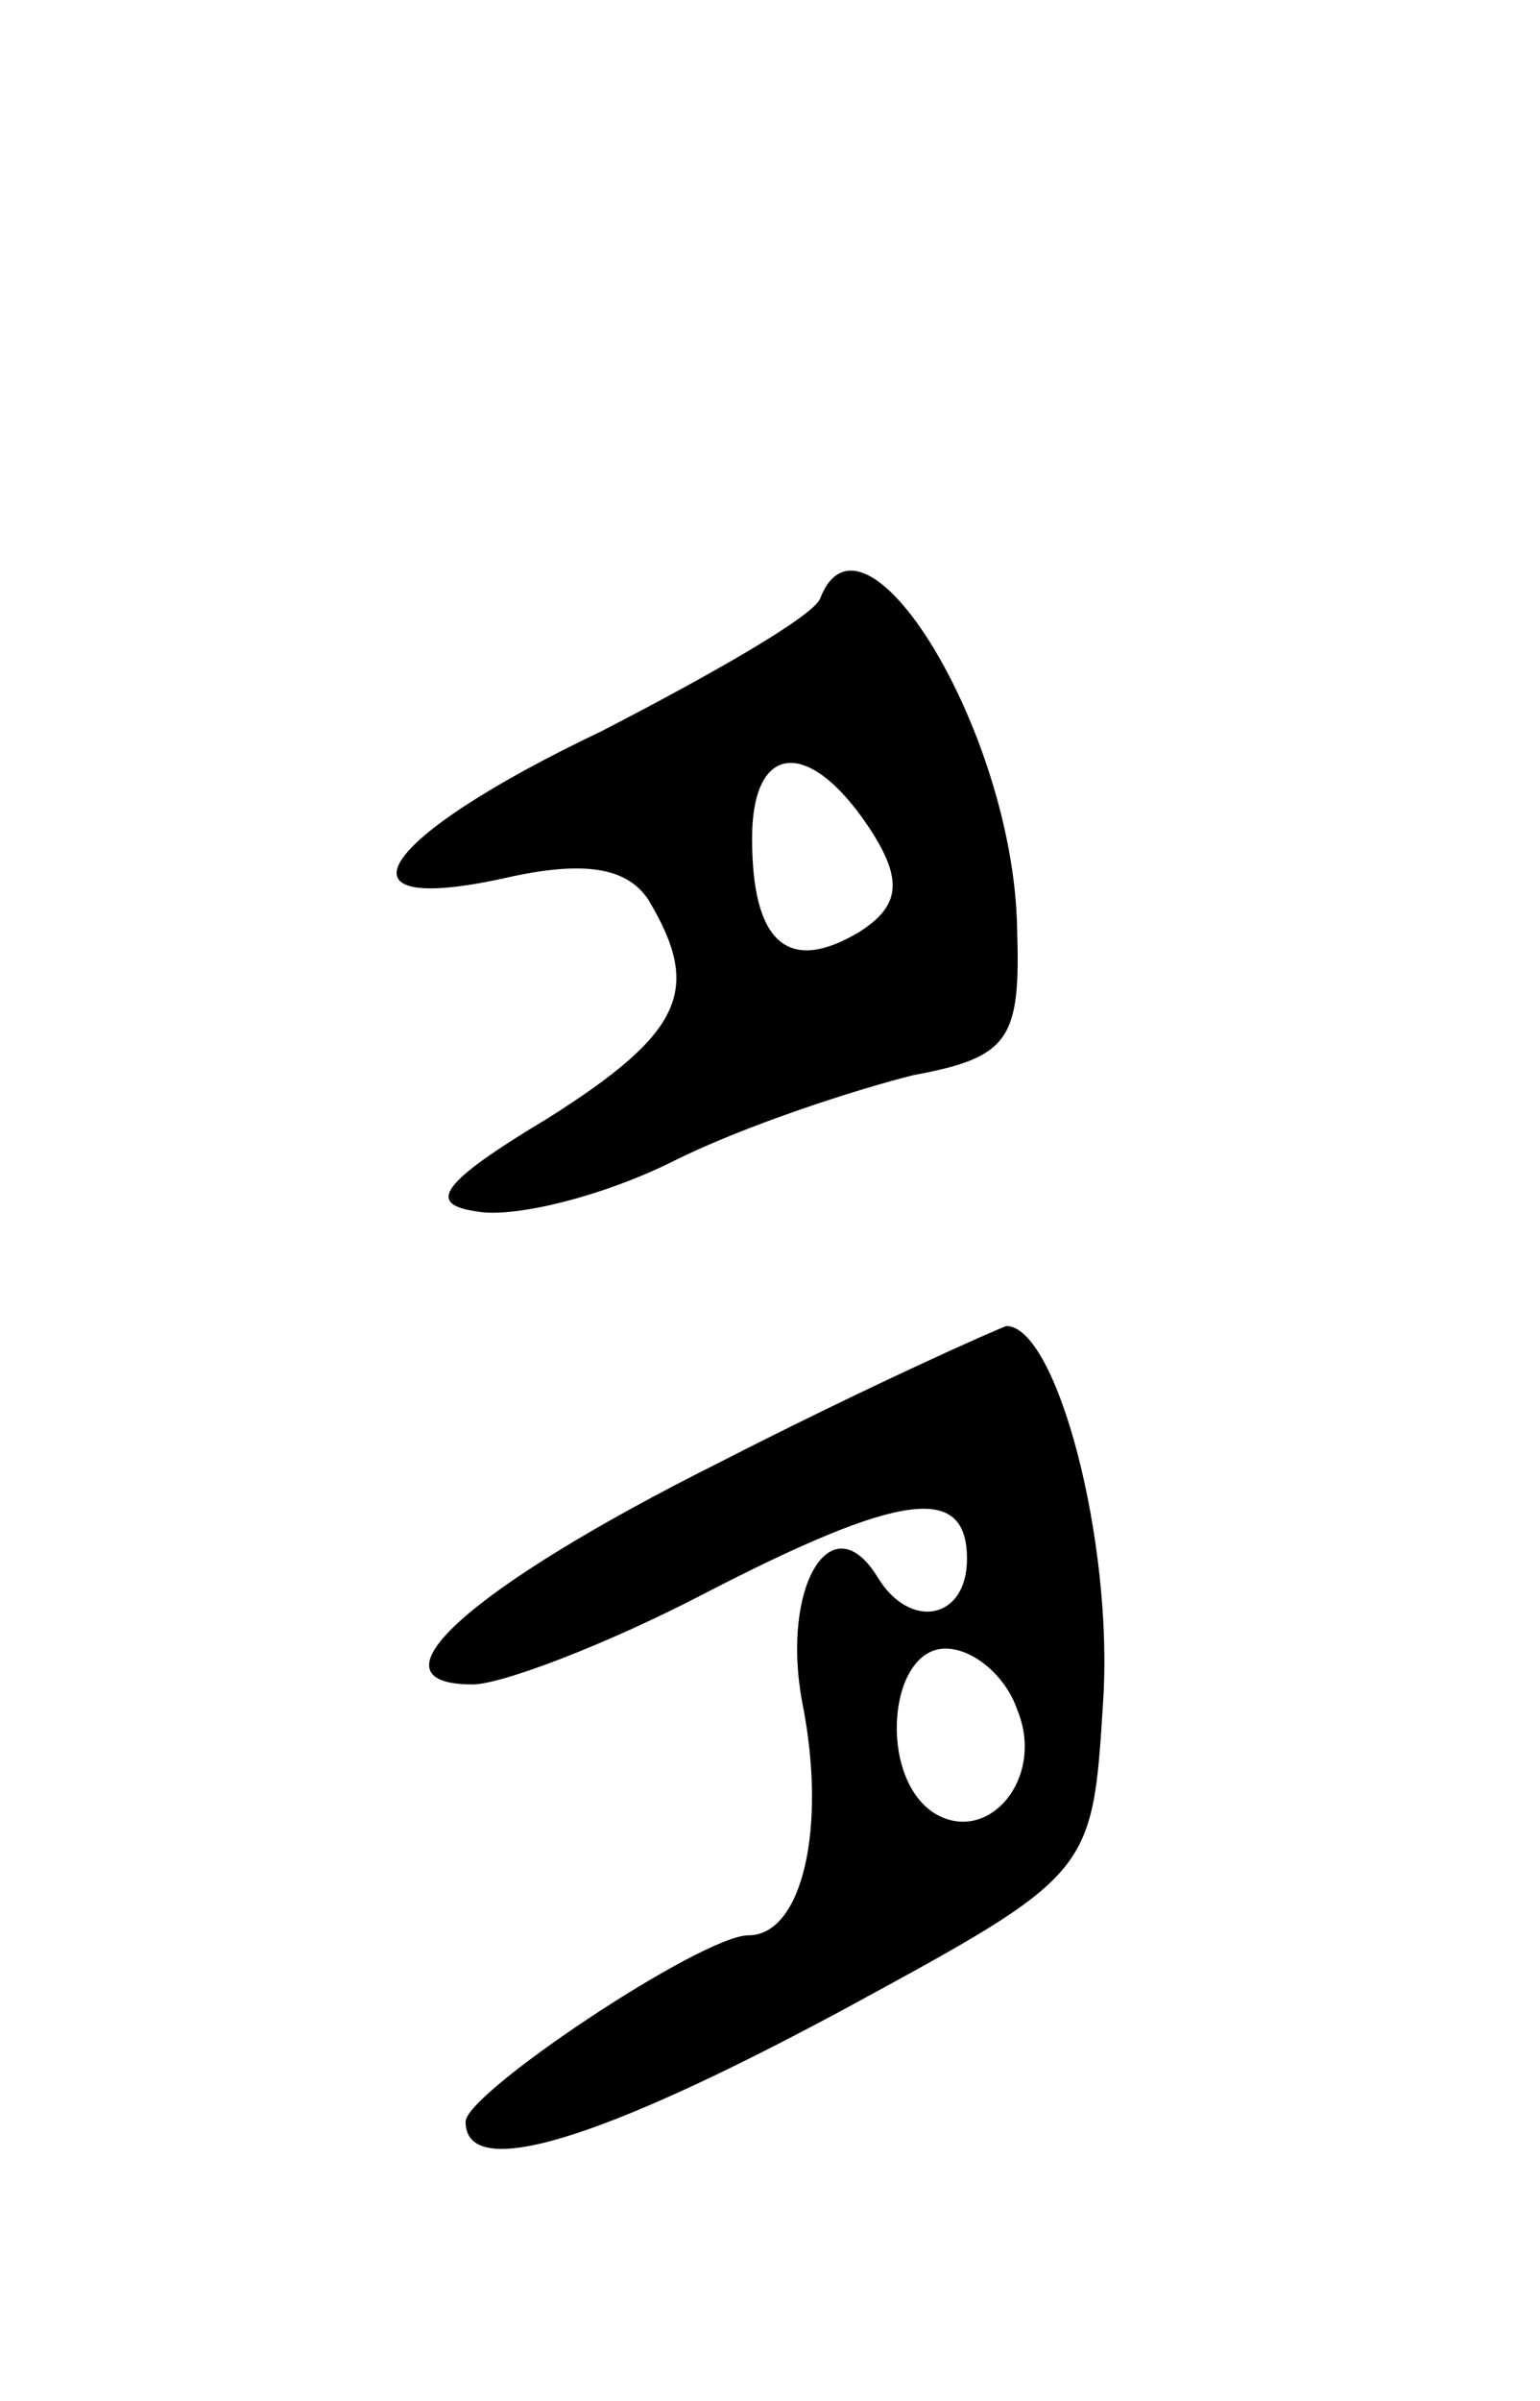 <svg version="1.0" xmlns="http://www.w3.org/2000/svg"
 width="43pt" height="67pt" viewBox="0 0 43 67"
 preserveAspectRatio="xMidYMid meet">
<g transform="translate(0,67) scale(0.1,-0.1)"
fill="#000000" stroke="none">
<path d="M229 503 c-2 -5 -30 -21 -61 -37 -63 -30 -77 -52 -27 -41 22 5 34 3
40 -6 15 -25 10 -37 -28 -61 -30 -18 -34 -24 -20 -26 10 -2 35 4 55 14 20 10
51 20 67 24 27 5 30 10 29 41 -1 55 -43 123 -55 92z m15 -66 c8 -13 7 -20 -4
-27 -20 -12 -30 -3 -30 26 0 28 17 28 34 1z"/>
<path d="M201 262 c-70 -35 -100 -62 -69 -62 8 0 37 11 64 25 56 29 74 31 74
10 0 -17 -16 -20 -25 -5 -13 21 -27 -3 -21 -35 7 -35 0 -65 -15 -65 -13 0 -79
-44 -79 -52 0 -17 38 -5 105 31 70 38 70 38 73 86 3 45 -13 105 -27 105 -3 -1
-39 -17 -80 -38z m83 -69 c8 -19 -8 -38 -23 -29 -16 10 -13 46 3 46 8 0 17 -8
20 -17z"/>
</g>
</svg>
